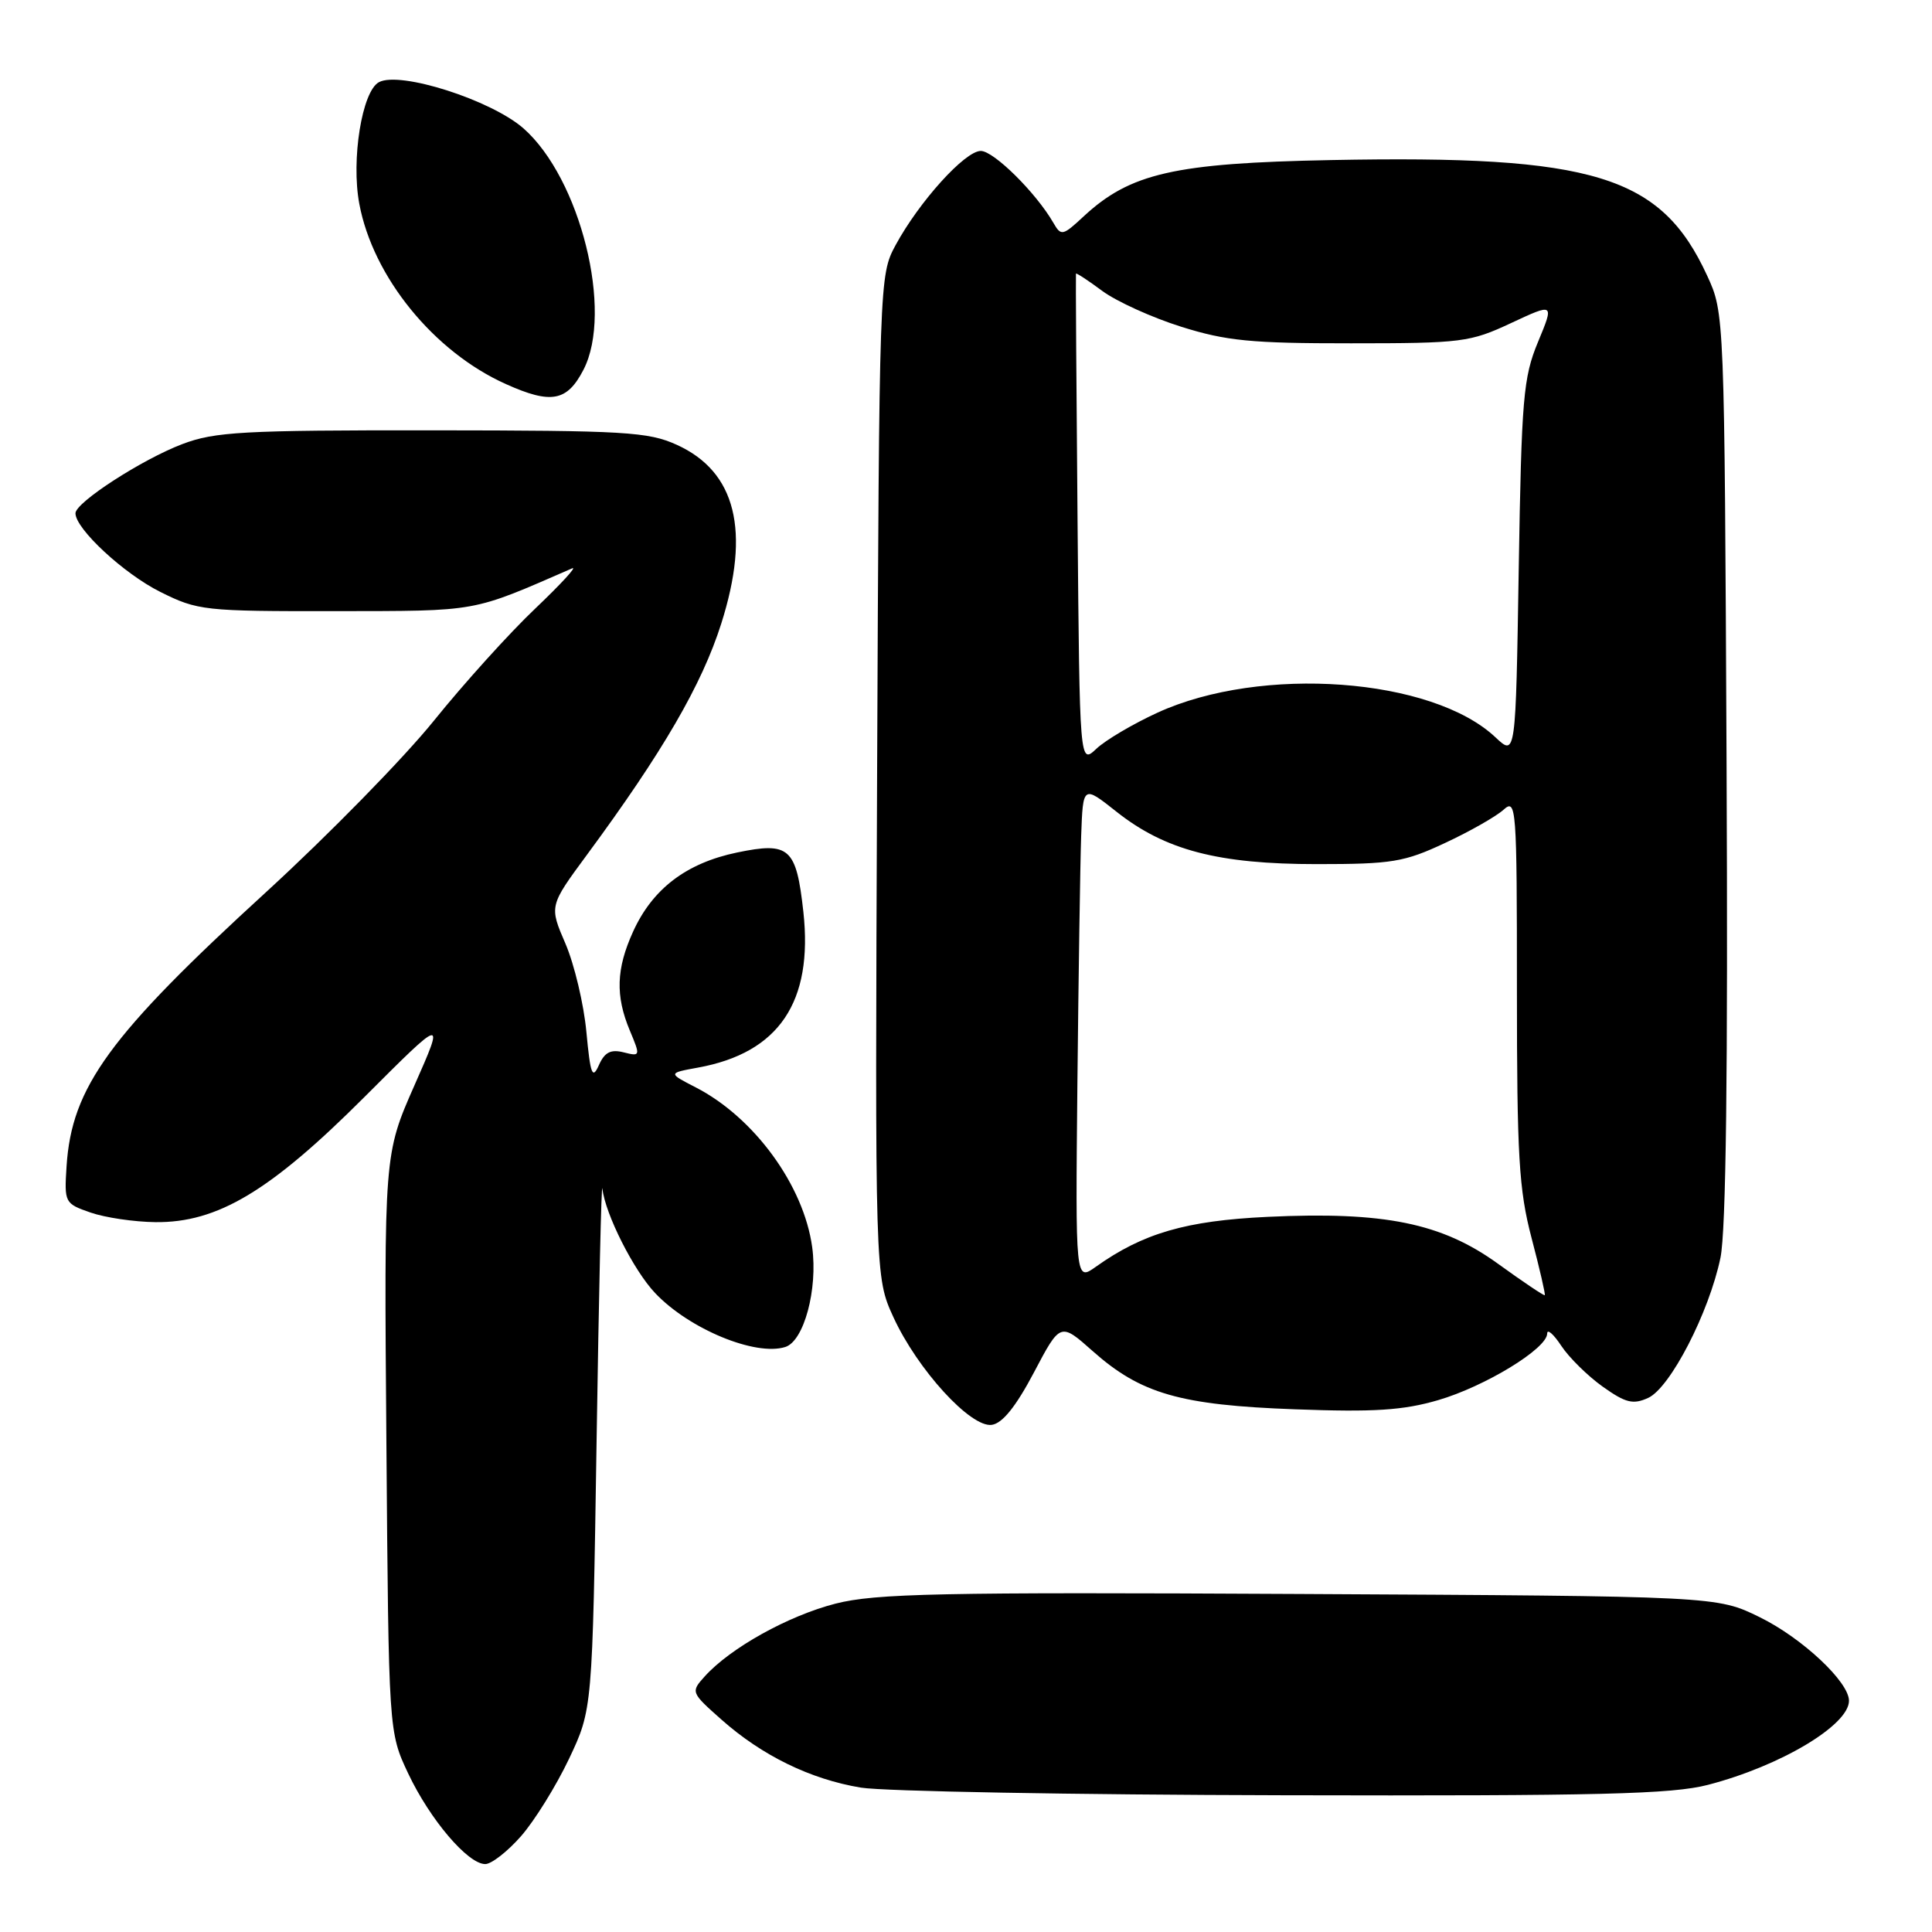 <?xml version="1.0" encoding="UTF-8" standalone="no"?>
<!DOCTYPE svg PUBLIC "-//W3C//DTD SVG 1.1//EN" "http://www.w3.org/Graphics/SVG/1.1/DTD/svg11.dtd" >
<svg xmlns="http://www.w3.org/2000/svg" xmlns:xlink="http://www.w3.org/1999/xlink" version="1.1" viewBox="0 0 256 256">
 <g >
 <path fill="currentColor"
d=" M 69.04 243.30 C 70.83 241.26 73.69 236.65 75.40 233.05 C 78.50 226.50 78.50 226.50 79.05 191.00 C 79.35 171.47 79.69 156.40 79.82 157.50 C 80.20 160.88 83.97 168.35 86.81 171.34 C 91.31 176.10 100.11 179.74 104.06 178.48 C 106.53 177.70 108.38 170.82 107.62 165.26 C 106.50 157.07 99.94 148.08 92.20 144.09 C 88.50 142.19 88.50 142.19 92.50 141.46 C 103.21 139.51 107.76 132.77 106.45 120.82 C 105.51 112.33 104.61 111.52 97.67 112.96 C 90.94 114.36 86.46 117.77 83.88 123.46 C 81.65 128.37 81.53 131.95 83.45 136.54 C 84.88 139.95 84.86 140.00 82.63 139.44 C 80.92 139.01 80.11 139.43 79.35 141.15 C 78.49 143.07 78.23 142.38 77.70 136.74 C 77.36 133.07 76.11 127.81 74.93 125.05 C 72.77 120.05 72.77 120.05 77.77 113.27 C 87.82 99.64 93.00 90.73 95.57 82.63 C 99.47 70.35 97.52 62.50 89.68 58.94 C 85.89 57.22 82.84 57.04 57.26 57.02 C 32.20 57.00 28.47 57.21 24.17 58.84 C 18.80 60.88 10.00 66.58 10.00 68.01 C 10.00 70.08 16.42 76.03 21.24 78.43 C 26.21 80.91 27.04 81.00 44.45 80.98 C 63.58 80.95 62.36 81.17 75.81 75.31 C 76.54 74.99 74.34 77.38 70.94 80.62 C 67.53 83.85 61.48 90.55 57.49 95.50 C 53.50 100.45 43.52 110.64 35.32 118.15 C 14.48 137.21 9.50 144.04 8.82 154.53 C 8.51 159.36 8.57 159.48 12.00 160.67 C 13.93 161.34 17.79 161.91 20.59 161.94 C 28.81 162.03 35.79 157.86 48.28 145.37 C 58.94 134.71 58.94 134.71 54.91 143.83 C 50.89 152.95 50.89 152.95 51.20 191.22 C 51.50 229.50 51.50 229.50 54.09 235.00 C 56.97 241.09 61.99 247.00 64.30 247.00 C 65.12 247.00 67.26 245.33 69.04 243.30 Z  M 226.32 236.50 C 235.92 234.01 245.00 228.59 245.00 225.36 C 245.00 222.86 238.80 217.05 233.18 214.29 C 227.50 211.50 227.50 211.50 172.18 211.21 C 124.45 210.96 116.02 211.14 110.71 212.49 C 104.44 214.10 96.80 218.35 93.39 222.12 C 91.52 224.20 91.53 224.25 95.60 227.86 C 100.98 232.63 107.38 235.76 114.08 236.87 C 117.06 237.36 142.24 237.82 170.04 237.88 C 211.94 237.98 221.56 237.74 226.32 236.50 Z  M 137.00 181.86 C 140.50 175.22 140.50 175.22 144.79 179.03 C 151.15 184.68 156.38 186.19 171.61 186.74 C 182.05 187.13 185.91 186.88 190.55 185.53 C 196.76 183.72 205.00 178.70 205.01 176.70 C 205.01 176.04 205.85 176.77 206.88 178.33 C 207.90 179.88 210.38 182.32 212.37 183.74 C 215.41 185.90 216.39 186.14 218.39 185.23 C 221.31 183.90 226.46 173.93 227.97 166.66 C 228.71 163.09 228.97 142.05 228.78 101.44 C 228.50 41.50 228.50 41.50 226.20 36.51 C 220.09 23.25 211.23 20.53 176.36 21.21 C 155.60 21.61 149.75 22.95 143.58 28.68 C 140.81 31.26 140.60 31.30 139.58 29.53 C 137.29 25.55 131.68 20.00 129.96 20.00 C 127.86 20.00 121.79 26.72 118.66 32.50 C 116.52 36.47 116.50 37.00 116.22 102.85 C 115.94 169.20 115.94 169.20 118.38 174.53 C 121.56 181.46 128.62 189.20 131.42 188.80 C 132.83 188.60 134.62 186.37 137.00 181.86 Z  M 77.31 49.00 C 81.30 41.30 76.90 23.63 69.35 17.00 C 65.07 13.25 53.00 9.39 50.21 10.89 C 47.97 12.09 46.51 21.15 47.61 27.01 C 49.42 36.70 57.50 46.63 67.05 50.90 C 73.04 53.59 75.14 53.19 77.31 49.00 Z  M 198.50 167.46 C 191.04 162.06 183.43 160.51 167.95 161.24 C 157.14 161.75 151.45 163.41 145.21 167.85 C 142.50 169.78 142.50 169.78 142.76 143.64 C 142.91 129.26 143.13 114.47 143.26 110.77 C 143.50 104.04 143.50 104.04 147.92 107.54 C 154.38 112.66 161.40 114.50 174.50 114.50 C 184.46 114.50 186.07 114.23 191.47 111.70 C 194.76 110.17 198.25 108.18 199.22 107.30 C 200.92 105.76 201.00 106.82 201.00 131.16 C 201.00 153.19 201.26 157.64 202.94 164.04 C 204.01 168.11 204.80 171.53 204.69 171.62 C 204.59 171.72 201.80 169.85 198.50 167.46 Z  M 142.78 68.90 C 142.62 51.08 142.53 36.39 142.57 36.26 C 142.61 36.13 144.19 37.16 146.07 38.56 C 147.96 39.95 152.65 42.08 156.50 43.29 C 162.47 45.17 165.79 45.50 179.00 45.49 C 193.70 45.49 194.79 45.35 200.22 42.81 C 205.94 40.14 205.94 40.14 203.79 45.32 C 201.84 50.03 201.61 52.74 201.24 75.36 C 200.84 100.22 200.84 100.22 198.17 97.71 C 189.78 89.79 167.13 88.13 153.38 94.43 C 150.15 95.91 146.50 98.06 145.28 99.21 C 143.06 101.30 143.06 101.30 142.78 68.90 Z "/>
</g>
</svg>